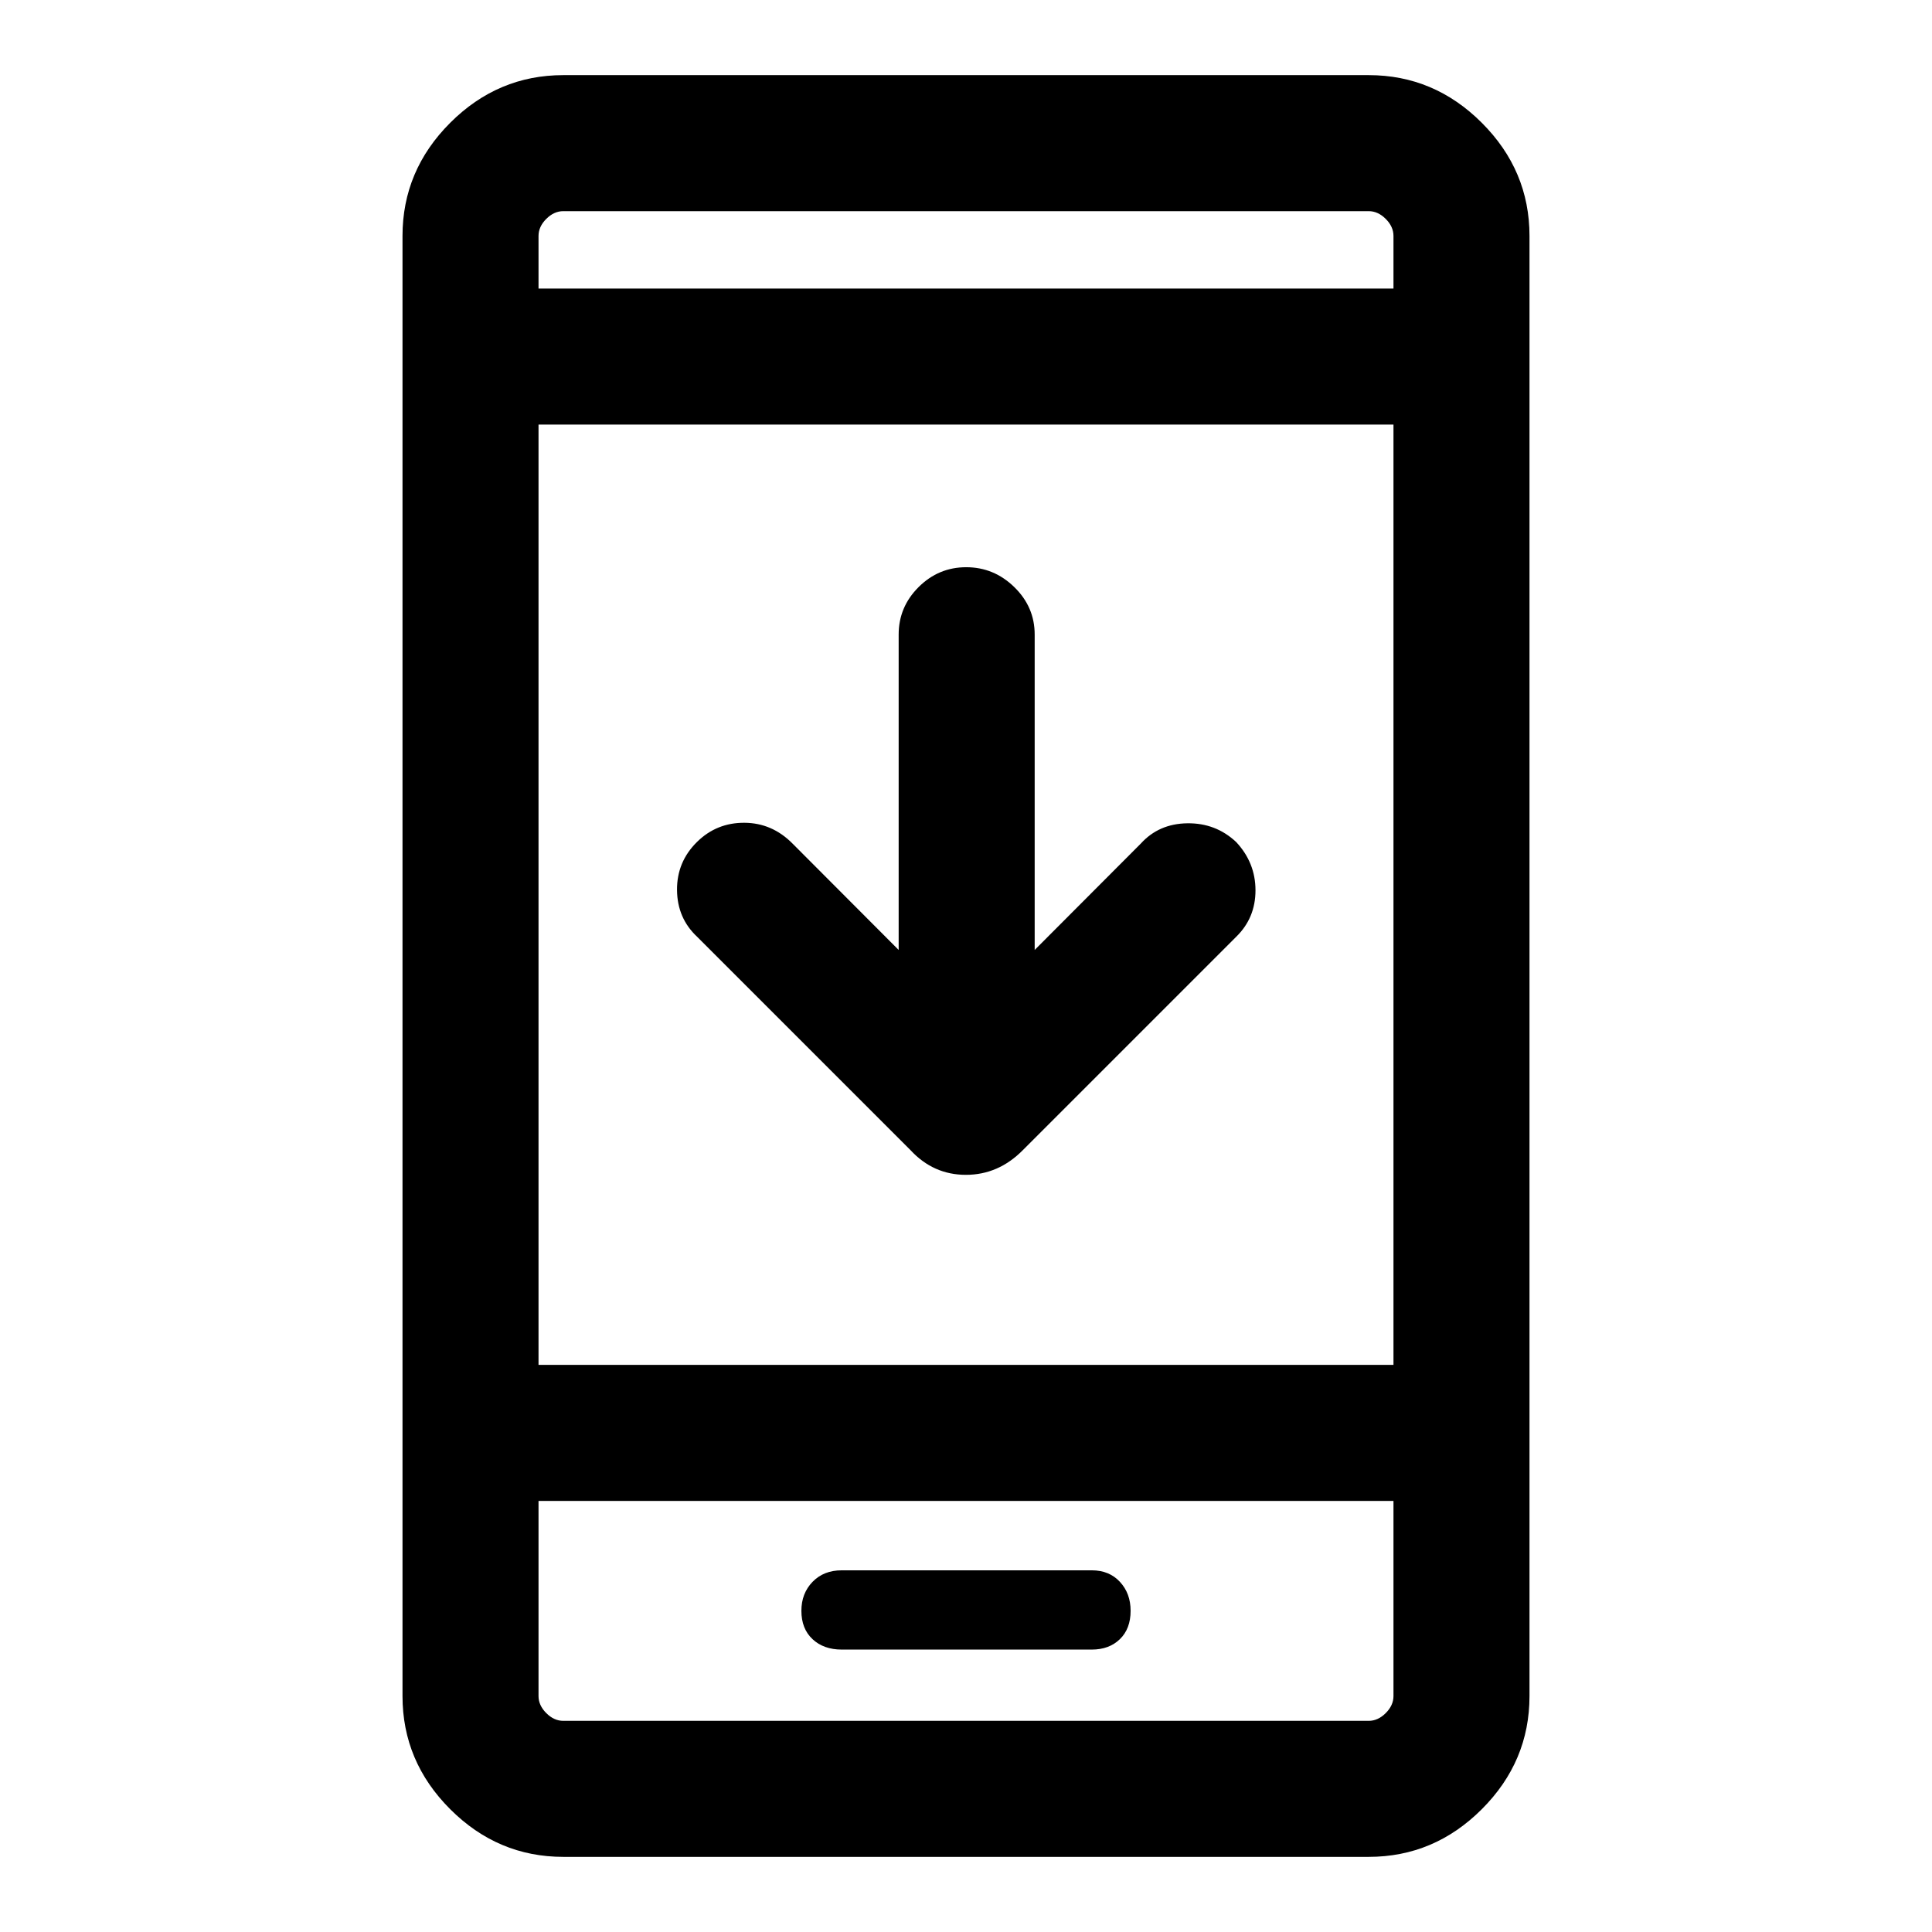 <svg xmlns="http://www.w3.org/2000/svg" height="40" viewBox="0 -960 960 960" width="40"><path d="M446.539-487.972v-156.72q0-13.715 9.905-23.588 9.904-9.873 23.666-9.873 13.761 0 23.889 9.873t10.128 23.588v156.72l52.72-52.848q8.98-9.897 23.12-10.089 14.14-.193 24.263 9.294 9.615 10.282 9.615 24.025 0 13.743-9.615 23.102L508.256-388.514q-12.133 12.282-28.31 12.282t-27.535-12.282L346.437-494.488q-9.898-9.23-10.026-23.23-.128-14 9.914-23.908 9.727-9.604 23.534-9.54 13.807.064 23.961 10.346l52.719 52.848ZM279.898-37.335q-32.513 0-56.205-23.692-23.691-23.692-23.691-56.205v-725.536q0-32.513 23.691-56.205 23.692-23.692 56.205-23.692h400.204q32.513 0 56.205 23.692 23.691 23.692 23.691 56.205v725.536q0 32.513-23.691 56.205-23.692 23.692-56.205 23.692H279.898ZM267.59-214.206v96.974q0 4.616 3.846 8.462 3.847 3.847 8.462 3.847h400.204q4.615 0 8.462-3.847 3.846-3.846 3.846-8.462v-96.974H267.59Zm0-67.588h424.82v-467.233H267.59v467.233Zm0-534.821h424.82v-26.153q0-4.616-3.846-8.462-3.847-3.847-8.462-3.847H279.898q-4.615 0-8.462 3.847-3.846 3.846-3.846 8.462v26.153Zm0 602.409v109.283-109.283Zm0-602.409V-855.077-816.615Zm150.667 676.281h124.206q8.67 0 14.001-5.174 5.33-5.174 5.33-14.089 0-8.66-5.311-14.39-5.311-5.731-13.983-5.731H418.262q-8.976 0-14.516 5.731-5.54 5.73-5.54 14.39 0 8.915 5.538 14.089 5.539 5.174 14.513 5.174Z"/></svg>
